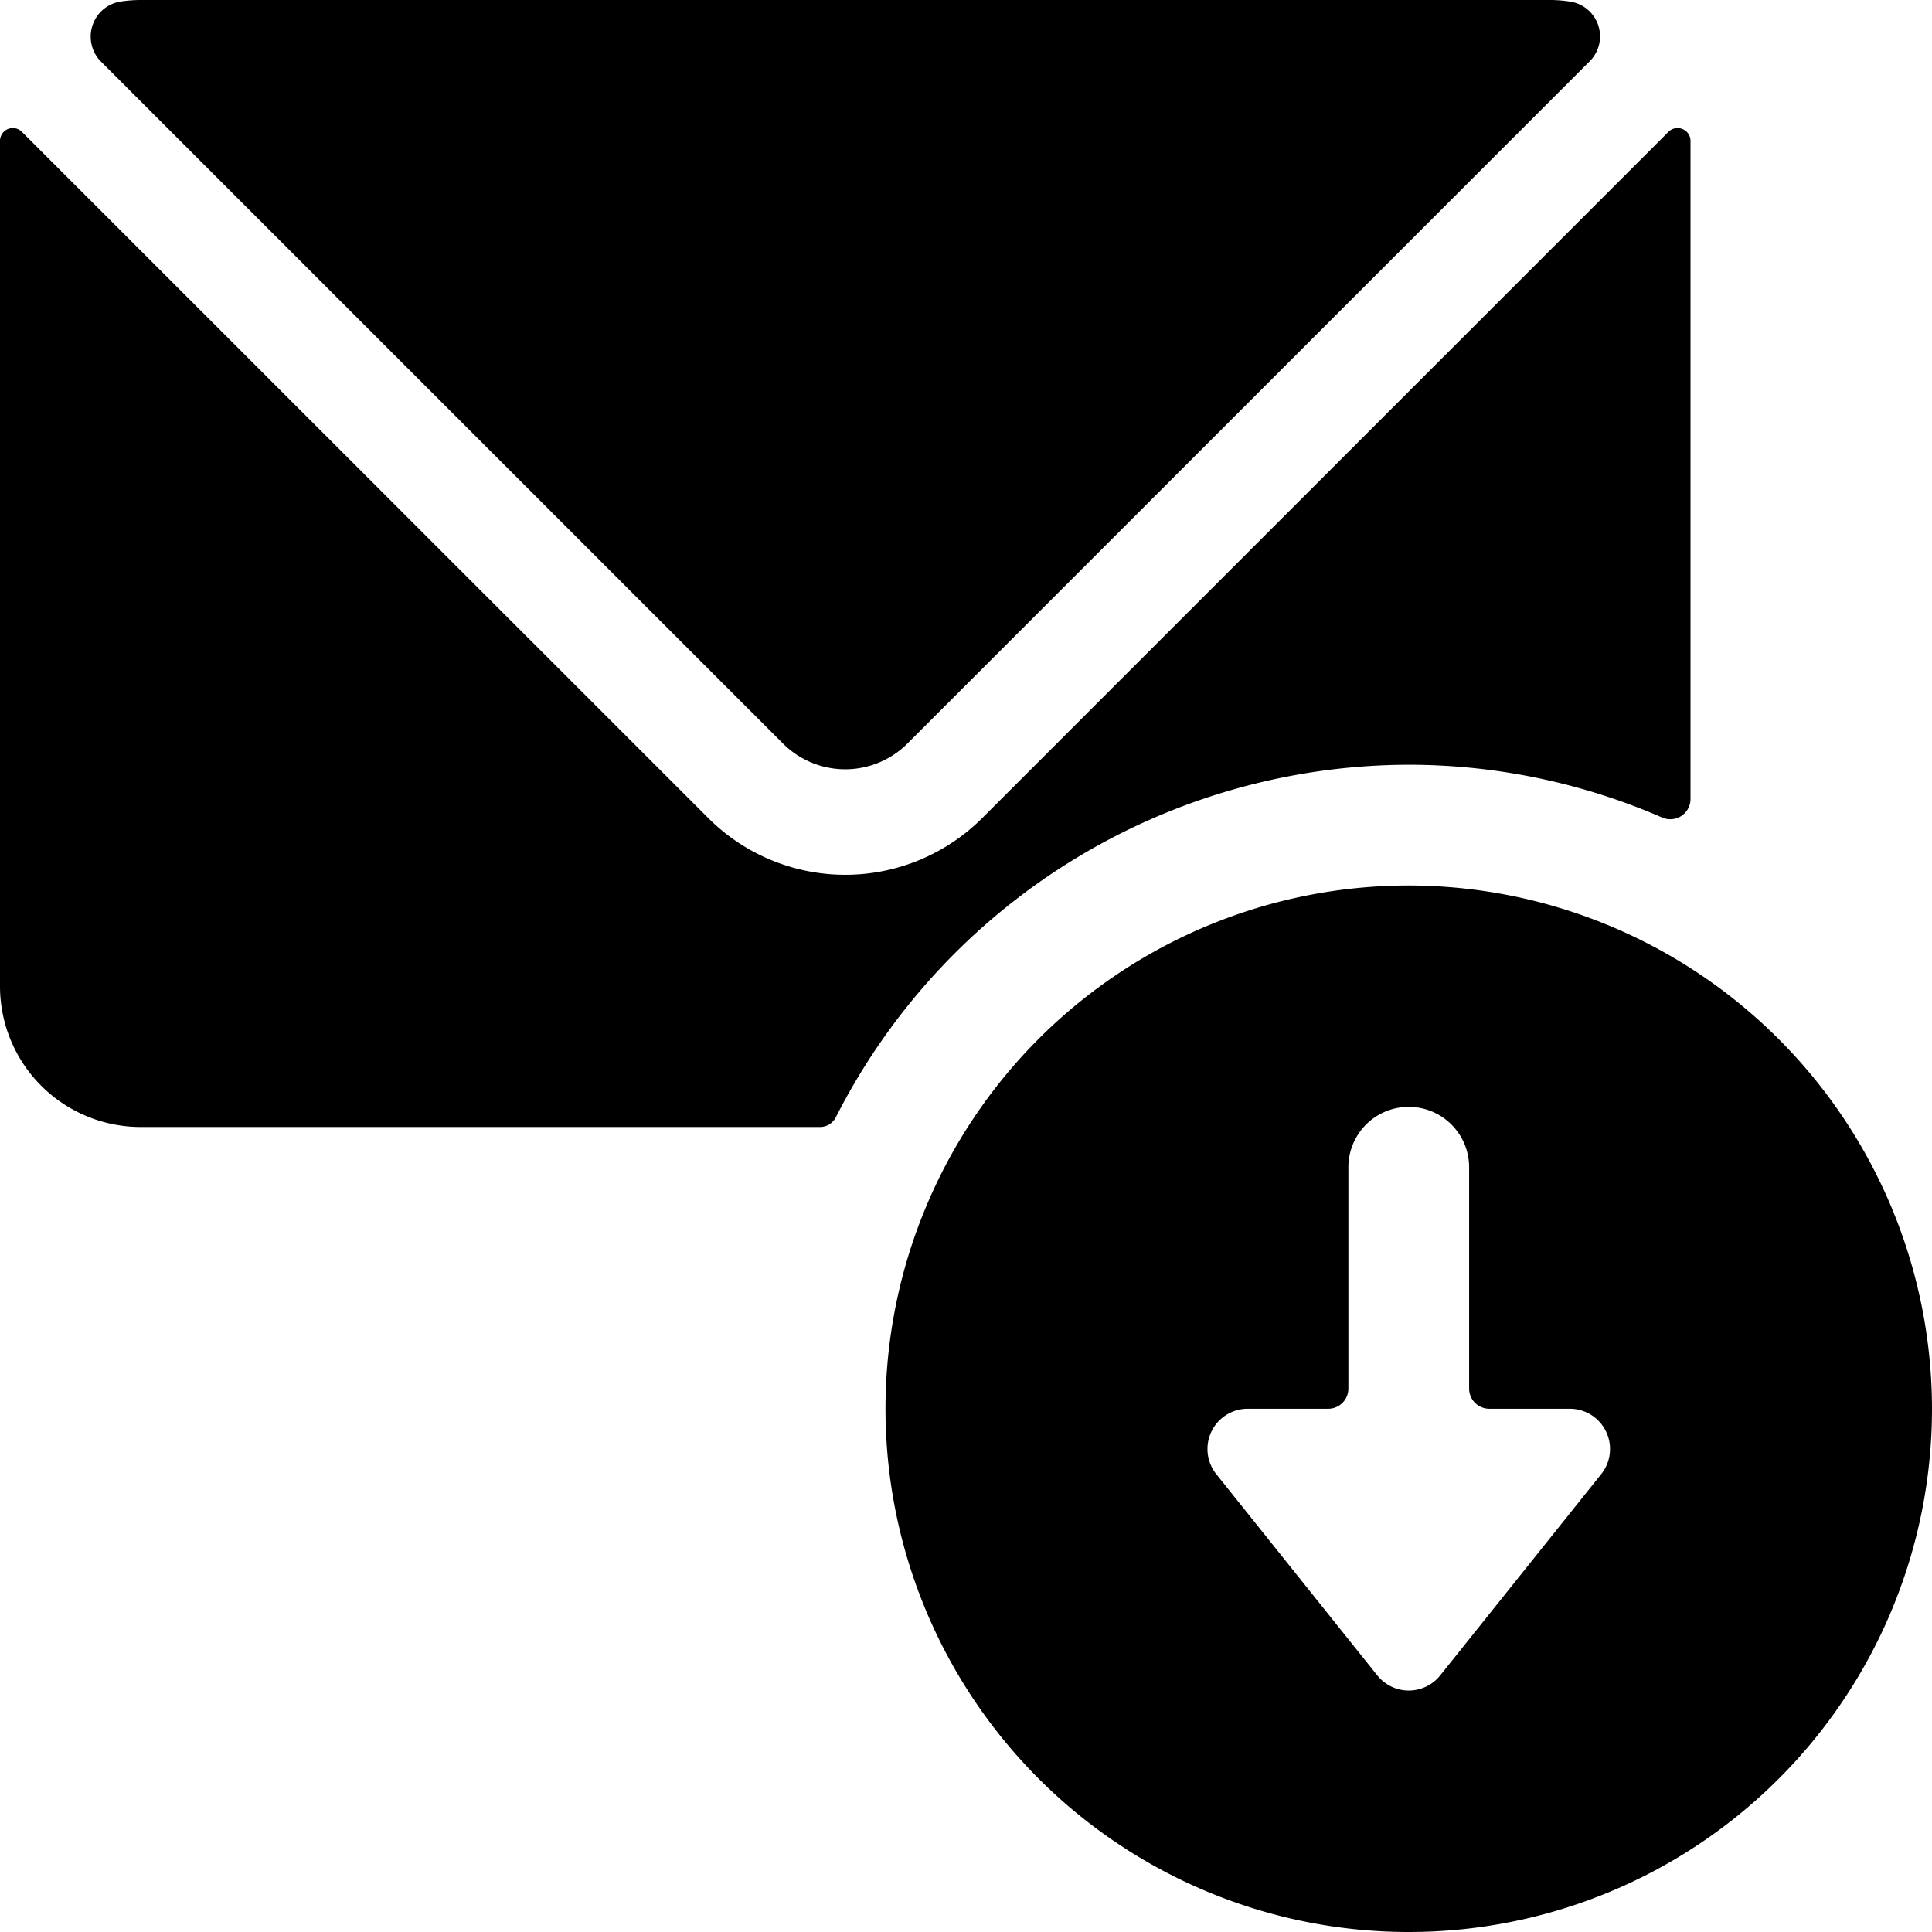 <svg xmlns="http://www.w3.org/2000/svg" viewBox="0 0 24 24"><title>email-action-download_1</title><path d="M17.5,9.5a7.908,7.908,0,0,1,3.151.657A.251.251,0,0,0,21,9.927V1.75a.158.158,0,0,0-.1-.147.16.16,0,0,0-.173.034L12.2,10.164a2.407,2.407,0,0,1-3.4,0L.271,1.637A.159.159,0,0,0,0,1.75v10.5A1.749,1.749,0,0,0,1.75,14h8.432a.219.219,0,0,0,.2-.119A8,8,0,0,1,17.5,9.5Z"/><path d="M9.726,9.236a1.094,1.094,0,0,0,1.547,0L19.748.761A.437.437,0,0,0,19.5.019,1.62,1.62,0,0,0,19.249,0H1.749A1.62,1.62,0,0,0,1.5.019a.437.437,0,0,0-.352.3A.441.441,0,0,0,1.25.761Z"/><path d="M17.5,11A6.5,6.5,0,1,0,24,17.5,6.508,6.508,0,0,0,17.5,11Zm2.391,7.312-2,2.5a.5.5,0,0,1-.782,0l-2-2.5A.5.5,0,0,1,15.5,17.5h1a.25.25,0,0,0,.25-.25V14.5a.75.75,0,0,1,1.5,0v2.75a.25.25,0,0,0,.25.25h1a.5.5,0,0,1,.391.812Z"/></svg>
